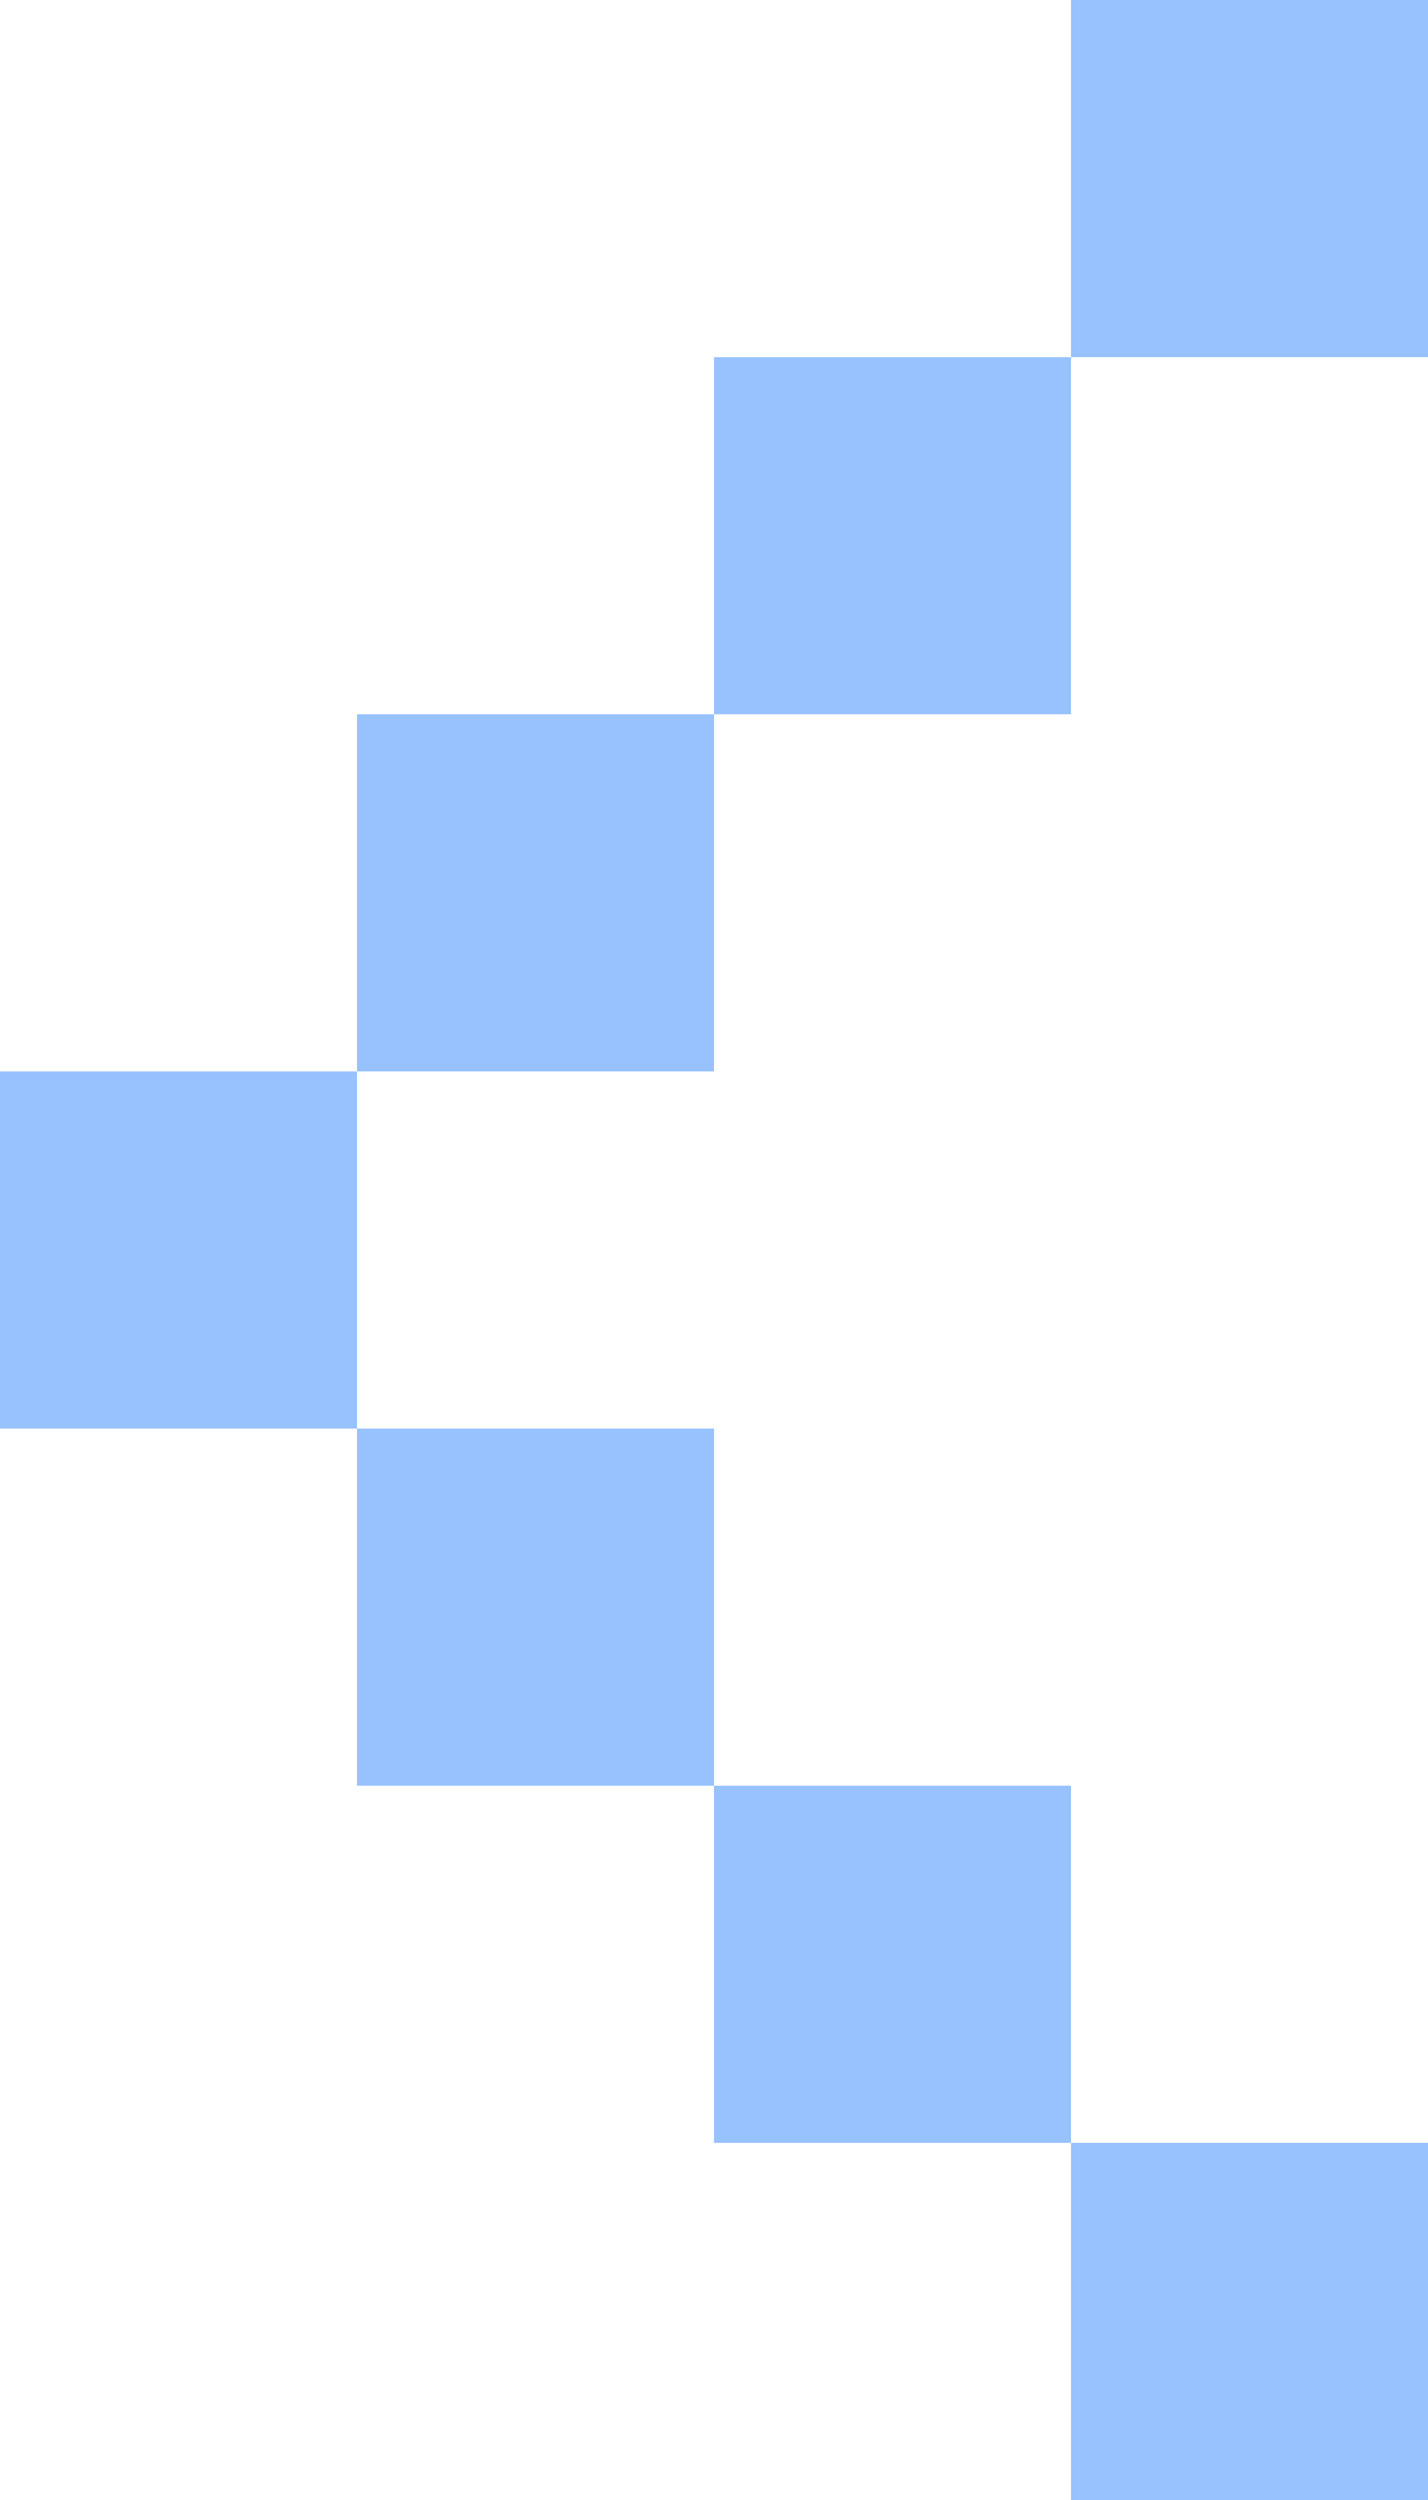 <?xml version="1.0" encoding="UTF-8" standalone="no"?><svg width='8' height='14' viewBox='0 0 8 14' fill='none' xmlns='http://www.w3.org/2000/svg'>
<path d='M8 0V2H6V0H8ZM4 4V2H6V4H4ZM2 6V4H4V6H2ZM2 8H0V6H2V8ZM4 10V8H2V10H4ZM4 10H6V12H4V10ZM8 14V12H6V14H8Z' fill='#98C2FE'/>
</svg>
